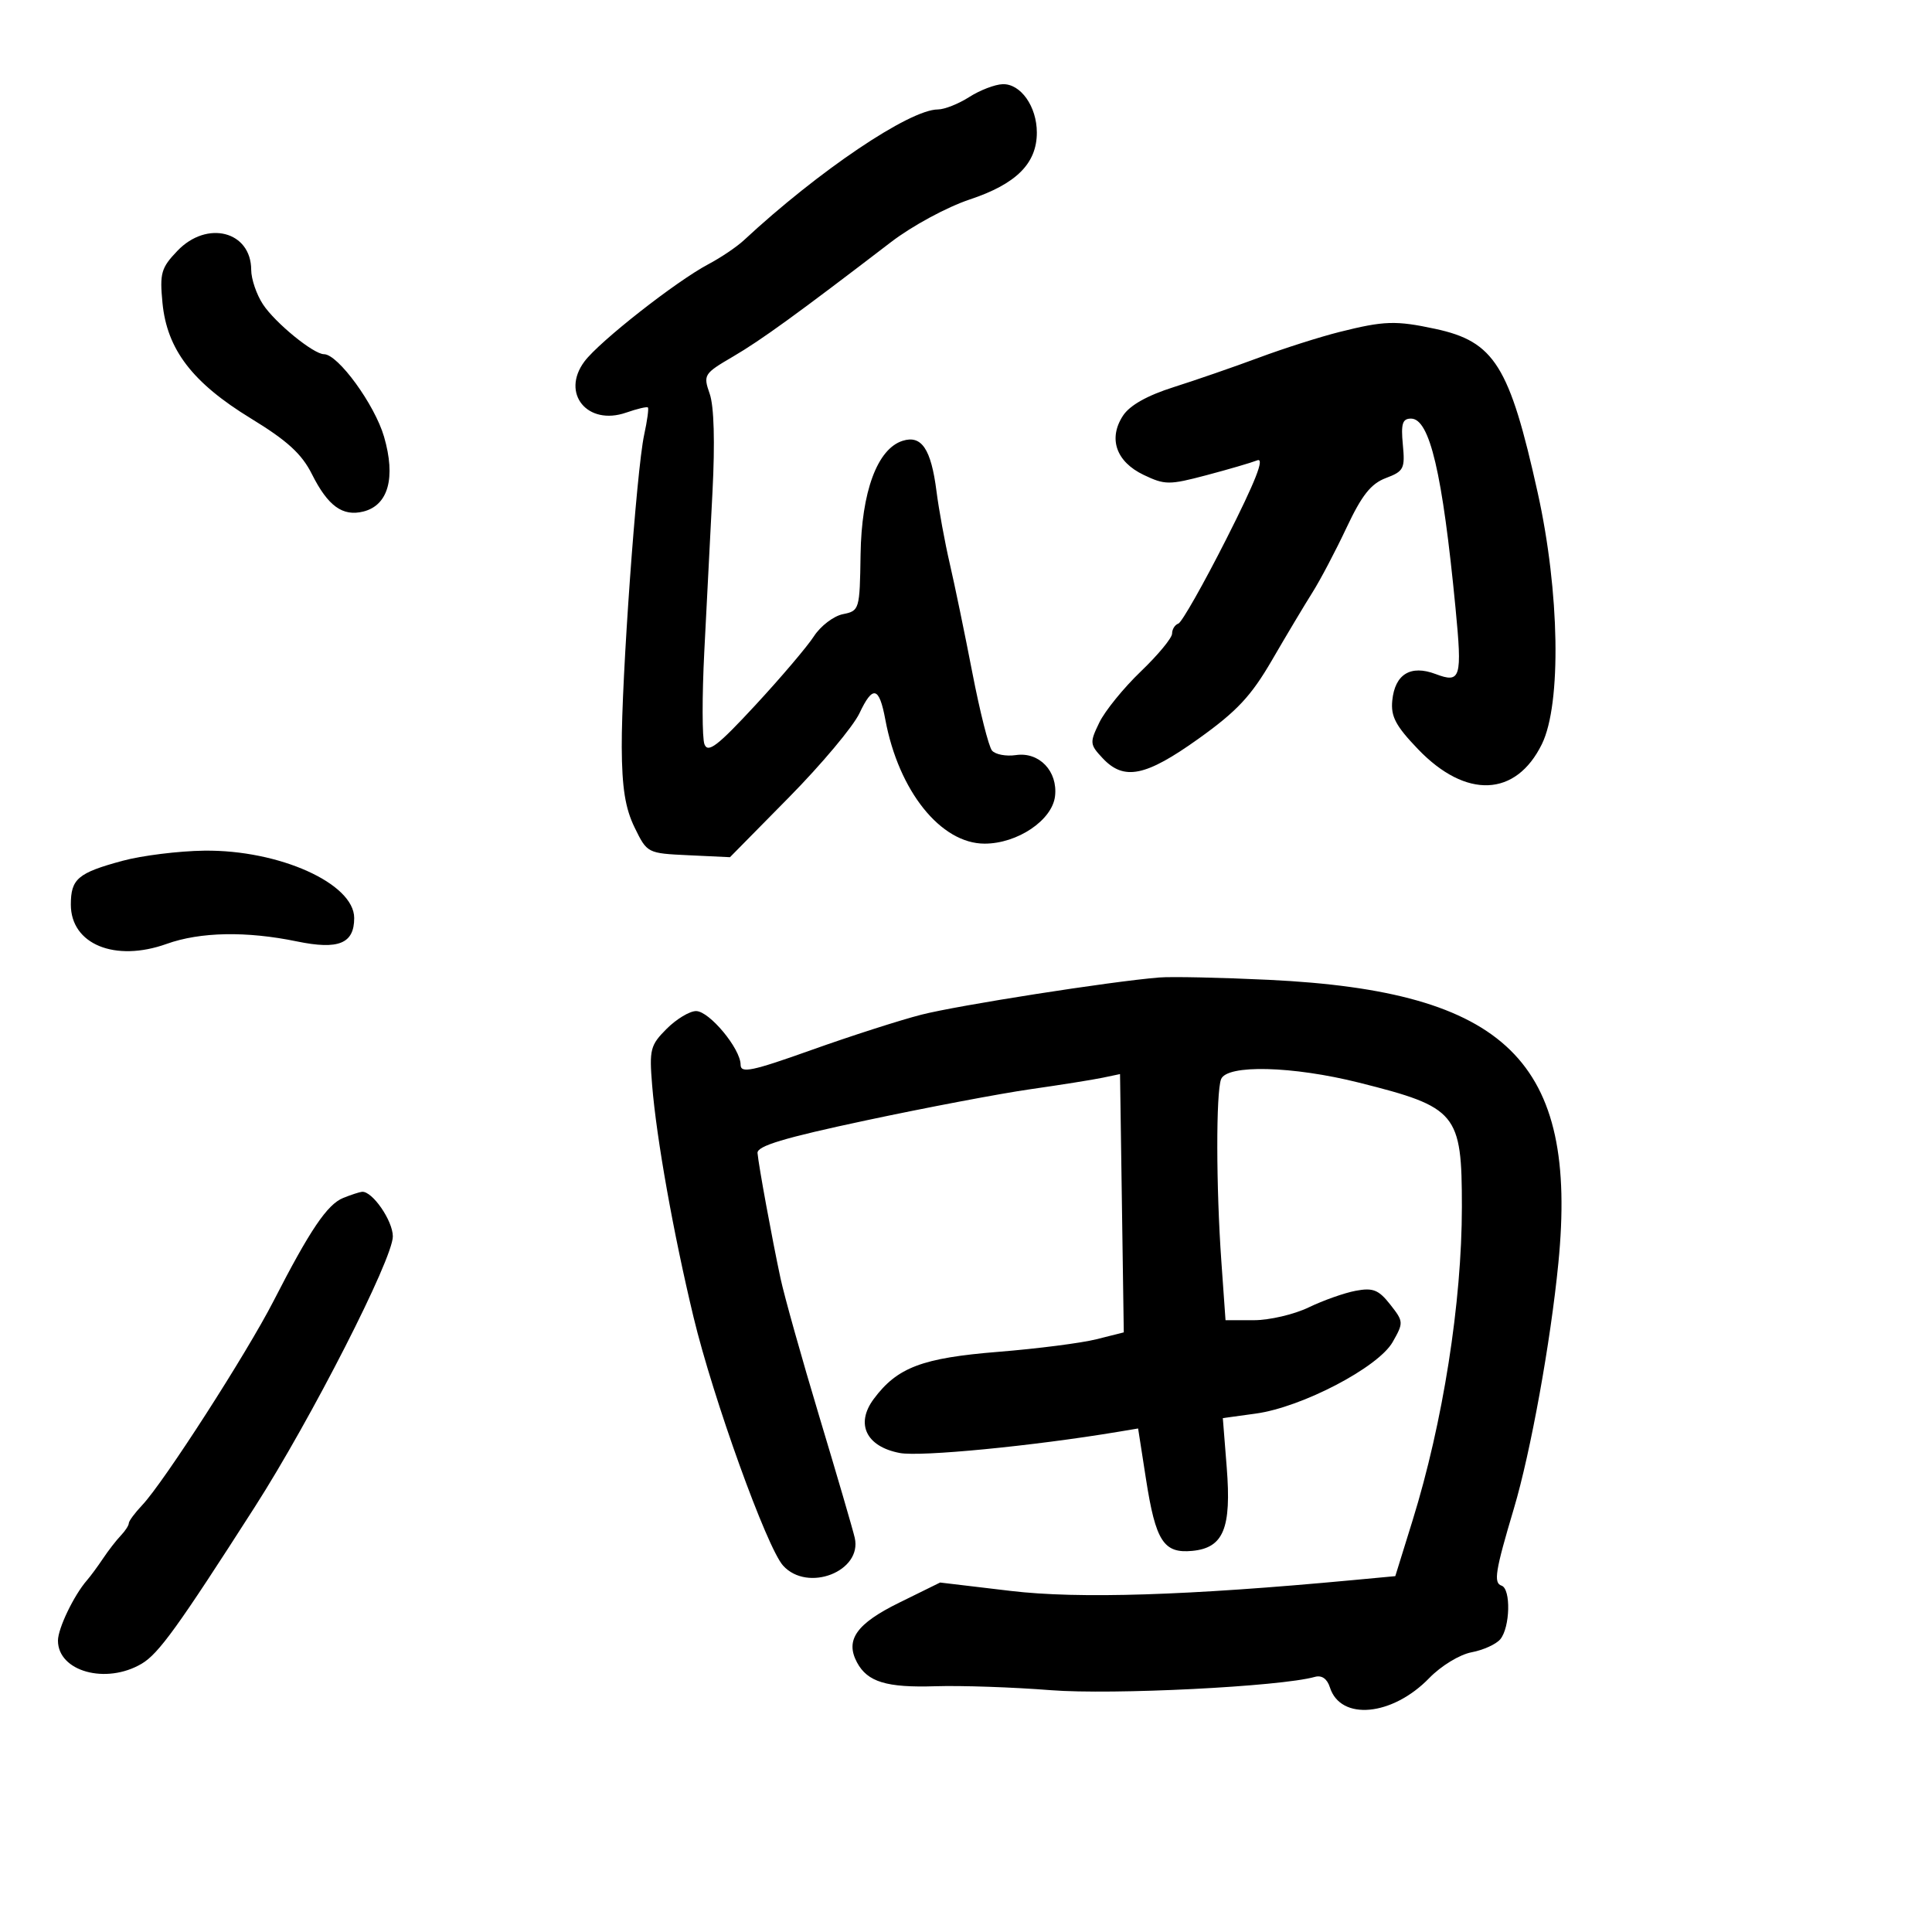 <svg xmlns="http://www.w3.org/2000/svg" width="300" height="300" viewBox="0 0 300 300" version="1.1">
	<path d="M 150.500 15.068 C 148.850 16.125, 146.663 16.992, 145.640 16.995 C 141.231 17.007, 127.090 26.541, 115.500 37.315 C 114.400 38.338, 111.925 40.007, 110 41.024 C 104.990 43.673, 93.063 53.032, 90.752 56.130 C 87.058 61.079, 91.213 66.167, 97.233 64.069 C 98.933 63.476, 100.451 63.118, 100.606 63.273 C 100.761 63.427, 100.499 65.342, 100.023 67.527 C 98.832 73.005, 96.490 105.637, 96.545 116 C 96.578 122.335, 97.088 125.519, 98.545 128.500 C 100.493 132.486, 100.522 132.501, 106.925 132.802 L 113.351 133.105 122.519 123.802 C 127.561 118.686, 132.481 112.816, 133.453 110.759 C 135.532 106.356, 136.516 106.596, 137.473 111.739 C 139.535 122.821, 146.080 131, 152.887 131 C 157.994 131, 163.393 127.362, 163.825 123.629 C 164.273 119.764, 161.374 116.718, 157.754 117.249 C 156.218 117.475, 154.544 117.156, 154.034 116.541 C 153.524 115.926, 152.152 110.490, 150.986 104.461 C 149.820 98.433, 148.240 90.800, 147.475 87.500 C 146.710 84.200, 145.784 79.146, 145.416 76.268 C 144.578 69.713, 143.100 67.516, 140.157 68.450 C 136.231 69.696, 133.773 76.350, 133.629 86.118 C 133.502 94.684, 133.453 94.849, 130.881 95.369 C 129.440 95.660, 127.415 97.207, 126.381 98.806 C 125.346 100.406, 121.250 105.225, 117.279 109.514 C 111.422 115.839, 109.931 116.983, 109.388 115.570 C 109.021 114.611, 109.009 108.128, 109.363 101.163 C 109.717 94.199, 110.290 83.033, 110.636 76.351 C 111.033 68.690, 110.874 63.077, 110.204 61.155 C 109.175 58.204, 109.290 58.020, 113.821 55.370 C 118.177 52.822, 123.766 48.771, 138.368 37.582 C 141.640 35.073, 147.052 32.147, 150.606 30.965 C 157.806 28.569, 161 25.380, 161 20.588 C 161 16.537, 158.488 12.980, 155.693 13.073 C 154.487 13.113, 152.150 14.011, 150.500 15.068 M 27.554 38.943 C 25.023 41.585, 24.785 42.412, 25.227 47.014 C 25.924 54.264, 29.868 59.422, 38.966 64.980 C 44.613 68.429, 46.856 70.477, 48.433 73.624 C 50.916 78.577, 53.203 80.238, 56.427 79.429 C 60.299 78.457, 61.482 74.171, 59.634 67.813 C 58.186 62.830, 52.487 55, 50.309 55 C 48.689 55, 42.729 50.135, 40.840 47.270 C 39.835 45.747, 39.010 43.332, 39.007 41.905 C 38.991 35.904, 32.159 34.137, 27.554 38.943 M 208 51.547 C 204.975 52.305, 199.350 54.097, 195.500 55.528 C 191.650 56.960, 185.683 59.024, 182.240 60.115 C 178.127 61.420, 175.431 62.938, 174.380 64.543 C 172.052 68.096, 173.310 71.703, 177.590 73.744 C 180.886 75.316, 181.550 75.319, 187.314 73.795 C 190.716 72.895, 194.276 71.854, 195.224 71.482 C 196.425 71.011, 194.975 74.703, 190.445 83.653 C 186.869 90.719, 183.506 96.650, 182.972 96.833 C 182.437 97.017, 182 97.716, 182 98.388 C 182 99.060, 179.815 101.704, 177.145 104.263 C 174.475 106.821, 171.575 110.394, 170.700 112.201 C 169.188 115.322, 169.214 115.599, 171.228 117.743 C 174.534 121.262, 177.892 120.577, 186.100 114.711 C 192.089 110.430, 194.270 108.095, 197.541 102.461 C 199.764 98.632, 202.577 93.925, 203.792 92 C 205.008 90.075, 207.392 85.546, 209.091 81.935 C 211.465 76.891, 212.880 75.106, 215.200 74.231 C 217.982 73.181, 218.188 72.773, 217.833 69.046 C 217.523 65.792, 217.771 65, 219.102 65 C 222.002 65, 223.979 73.404, 226.006 94.347 C 227.070 105.334, 226.828 106.139, 222.910 104.660 C 219.037 103.198, 216.601 104.689, 216.192 108.773 C 215.945 111.248, 216.721 112.716, 220.192 116.334 C 227.631 124.086, 235.397 123.764, 239.427 115.538 C 242.480 109.305, 242.188 91.897, 238.772 76.500 C 234.397 56.779, 232.056 53.036, 222.872 51.066 C 216.732 49.749, 214.932 49.807, 208 51.547 M 19.007 133.670 C 12.091 135.544, 11 136.470, 11 140.467 C 11 146.628, 17.859 149.441, 25.876 146.568 C 31.091 144.699, 38.265 144.563, 46.115 146.185 C 52.570 147.518, 55 146.524, 55 142.552 C 55 137.186, 43.331 131.944, 31.712 132.091 C 27.746 132.141, 22.028 132.852, 19.007 133.670 M 180 151.784 C 172.477 152.393, 148.742 156.107, 143.048 157.566 C 139.745 158.413, 132.082 160.874, 126.021 163.036 C 116.740 166.347, 115 166.709, 115 165.328 C 115 162.848, 110.145 157, 108.085 157 C 107.088 157, 105.034 158.238, 103.521 159.750 C 100.981 162.287, 100.807 162.964, 101.262 168.500 C 101.948 176.850, 104.561 191.490, 107.687 204.500 C 110.727 217.155, 119.073 240.318, 121.598 243.108 C 125.406 247.316, 133.919 244.009, 132.723 238.785 C 132.436 237.528, 129.965 229.075, 127.233 220 C 124.502 210.925, 121.786 201.250, 121.199 198.500 C 119.873 192.294, 117.799 180.995, 117.628 179.045 C 117.532 177.949, 121.702 176.694, 134.500 173.969 C 143.850 171.979, 155.325 169.802, 160 169.134 C 164.675 168.465, 169.719 167.662, 171.209 167.350 L 173.918 166.782 174.209 186.837 L 174.500 206.891 170.248 207.960 C 167.910 208.548, 161.056 209.427, 155.016 209.912 C 143.194 210.863, 139.332 212.323, 135.681 217.221 C 132.798 221.089, 134.490 224.621, 139.704 225.619 C 142.912 226.234, 160.381 224.540, 173.613 222.333 L 176.726 221.813 177.947 229.661 C 179.451 239.327, 180.690 241.249, 185.139 240.820 C 189.989 240.352, 191.234 237.332, 190.485 227.852 L 189.880 220.204 195.013 219.498 C 202.176 218.513, 214.014 212.323, 216.249 208.395 C 217.967 205.374, 217.957 205.215, 215.868 202.559 C 214.071 200.275, 213.198 199.928, 210.514 200.431 C 208.751 200.762, 205.460 201.926, 203.202 203.016 C 200.944 204.107, 197.117 205, 194.698 205 L 190.299 205 189.650 195.846 C 188.832 184.332, 188.810 169.658, 189.607 167.582 C 190.497 165.264, 200.709 165.520, 211.060 168.120 C 226.259 171.939, 227 172.834, 227 187.391 C 227 202.218, 224.062 220.900, 219.336 236.121 L 216.660 244.743 210.080 245.358 C 184.416 247.760, 167.503 248.294, 156.929 247.036 L 145.982 245.734 139.606 248.873 C 132.981 252.134, 131.208 254.651, 133.074 258.139 C 134.701 261.178, 137.663 262.078, 145.247 261.838 C 149.236 261.712, 157.295 261.987, 163.155 262.450 C 172.730 263.207, 198.828 261.894, 204.169 260.387 C 205.240 260.085, 206.078 260.670, 206.505 262.015 C 208.164 267.244, 216.192 266.492, 221.930 260.572 C 223.771 258.672, 226.663 256.911, 228.507 256.565 C 230.318 256.225, 232.323 255.315, 232.964 254.543 C 234.496 252.697, 234.637 246.712, 233.160 246.220 C 231.885 245.795, 232.179 243.960, 235.079 234.230 C 237.680 225.502, 240.772 208.440, 241.982 196.135 C 245.065 164.796, 233.947 153.920, 197.015 152.148 C 189.582 151.792, 181.925 151.628, 180 151.784 M 53.293 186.015 C 50.821 187.011, 48.138 190.979, 42.488 202 C 38.293 210.183, 25.430 230.176, 22.089 233.708 C 20.940 234.923, 20 236.192, 20 236.530 C 20 236.867, 19.438 237.731, 18.750 238.449 C 18.063 239.167, 16.825 240.765, 16 242 C 15.175 243.235, 14.050 244.761, 13.500 245.391 C 11.480 247.706, 9 252.863, 9 254.749 C 9 259.546, 16.467 261.609, 22.001 258.341 C 24.629 256.788, 27.609 252.658, 39.564 234 C 48.332 220.316, 61 195.489, 61 191.990 C 61 189.549, 57.801 184.922, 56.211 185.063 C 55.820 185.098, 54.507 185.527, 53.293 186.015" stroke="none" fill="black" fill-rule="evenodd"/>
</svg>